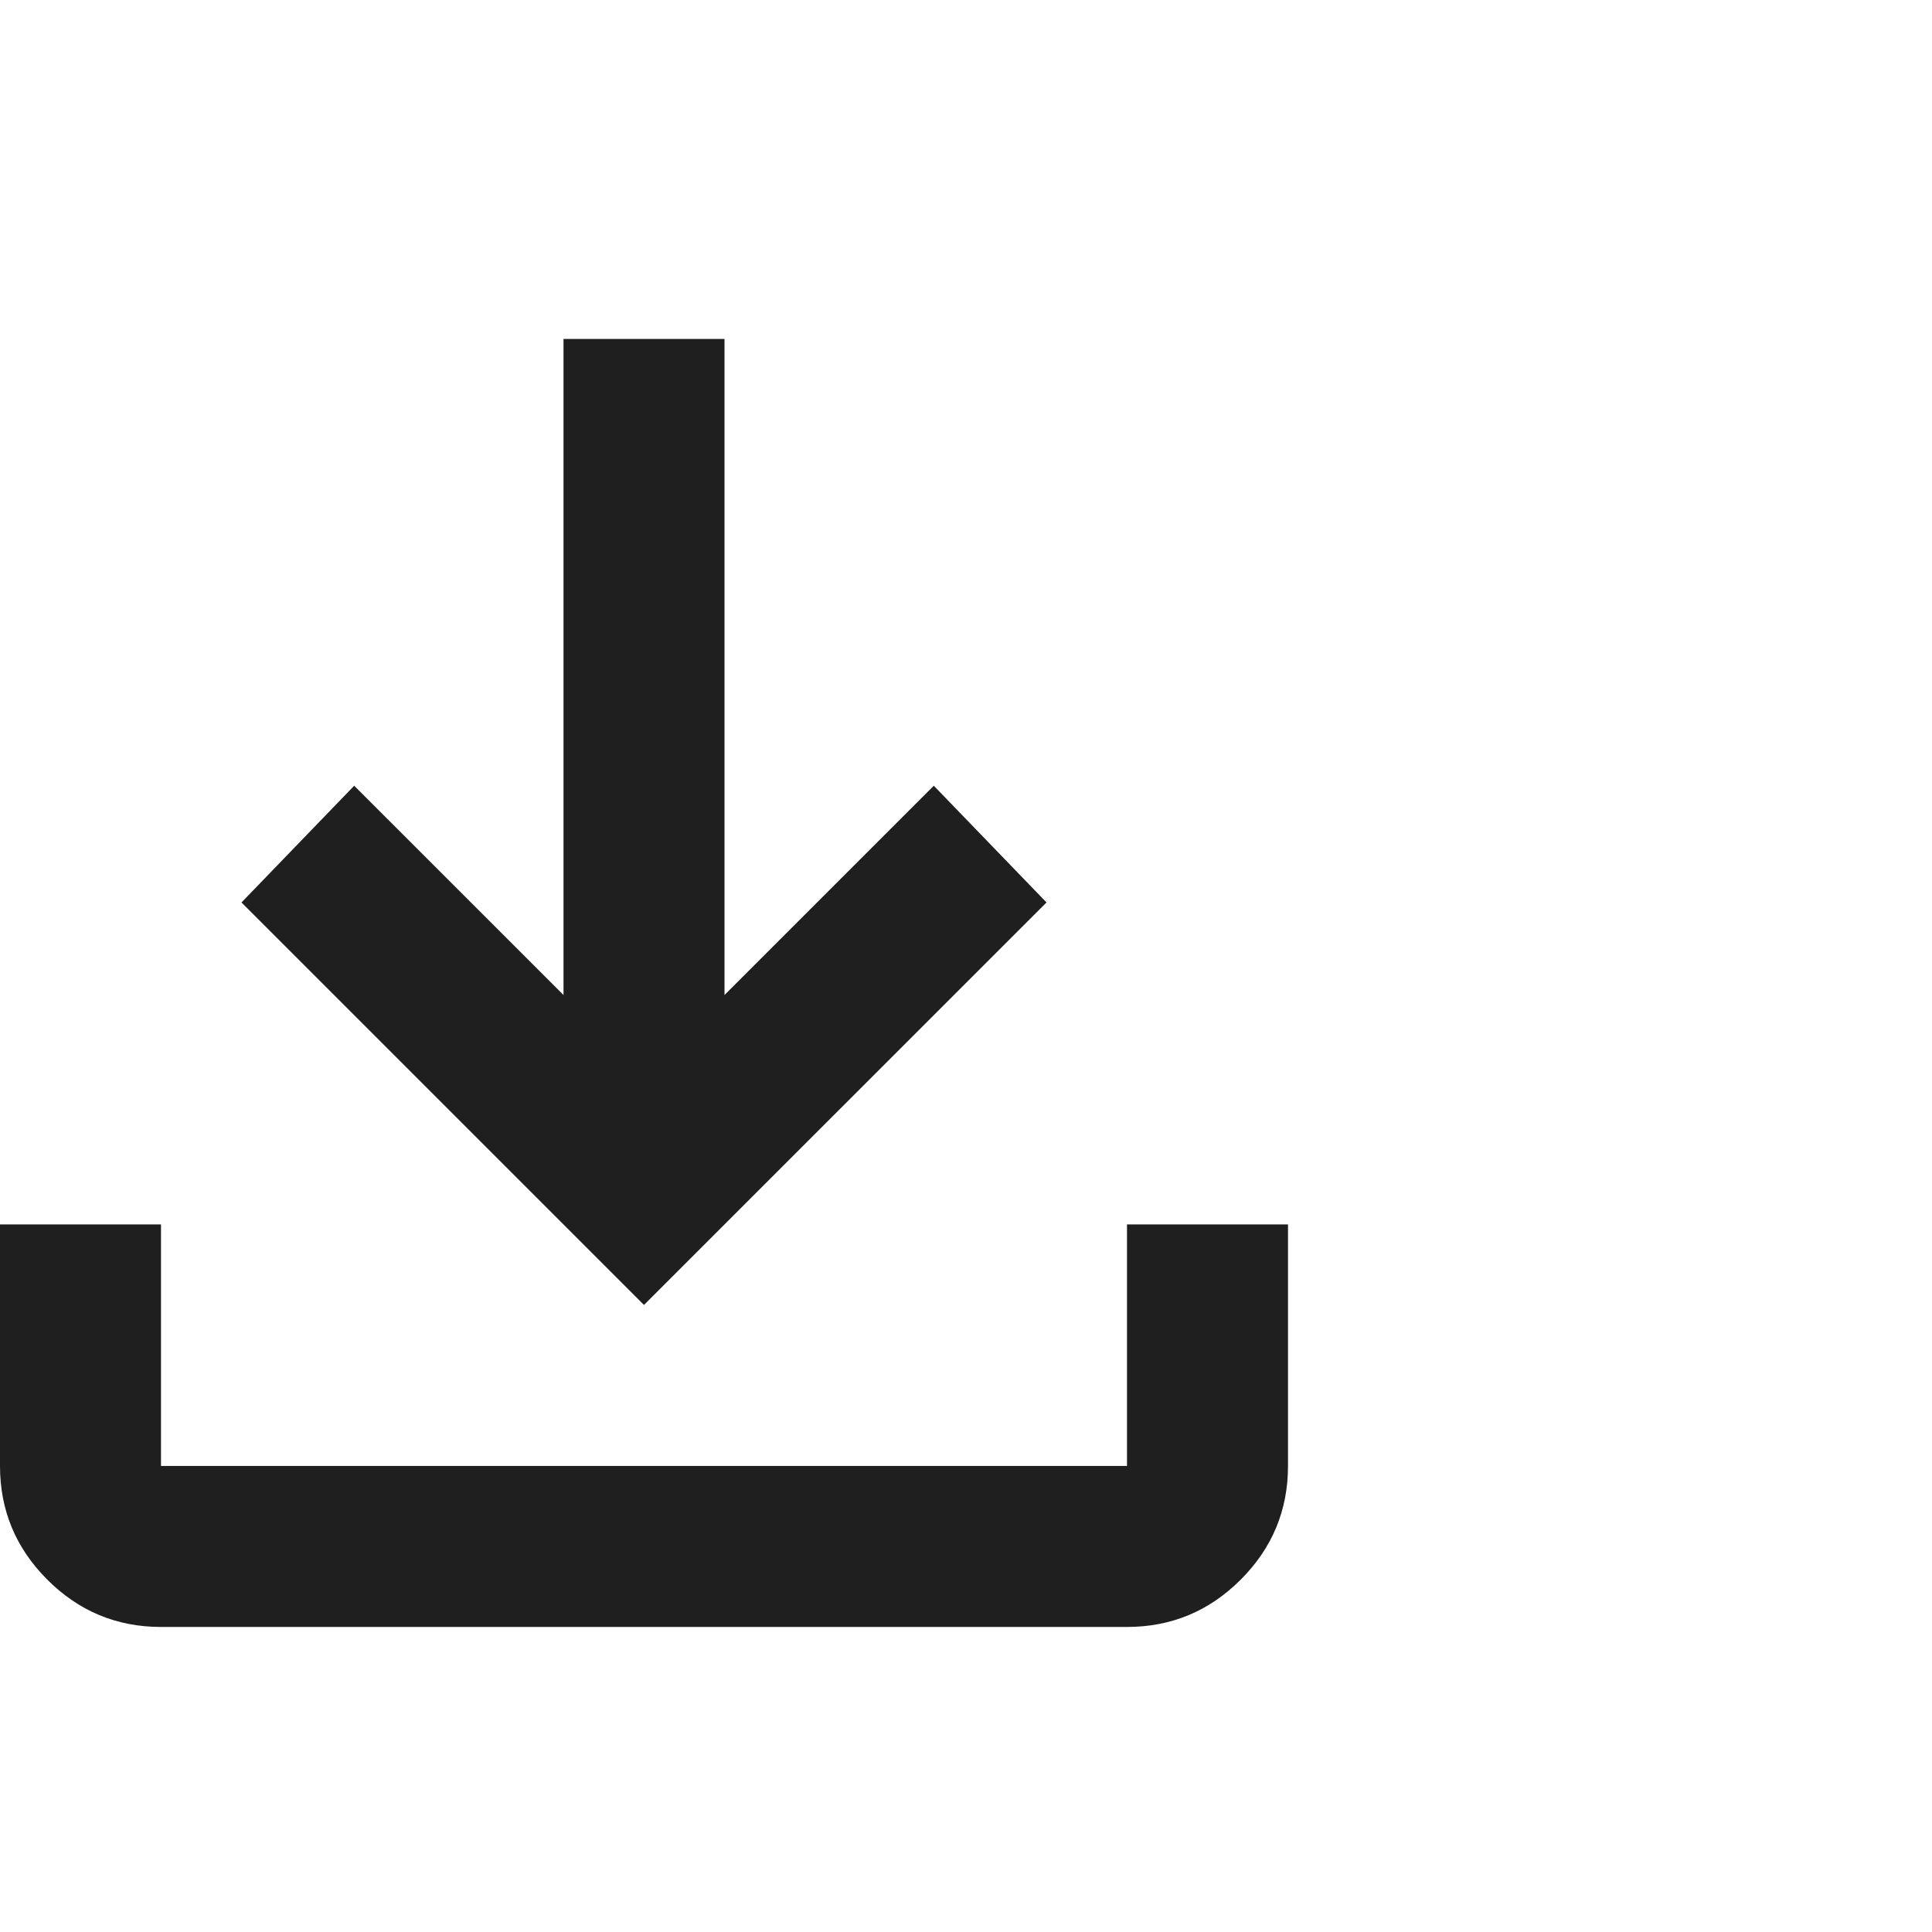 <svg width="91" height="91" viewBox="0 0 91 91" fill="none" xmlns="http://www.w3.org/2000/svg">
<path d="M30.333 61.465L11.375 42.507L16.683 37.009L26.542 46.867V15.965H34.125V46.867L43.983 37.009L49.292 42.507L30.333 61.465ZM7.583 76.632C5.498 76.632 3.713 75.889 2.228 74.404C0.743 72.919 0 71.134 0 69.048V57.673H7.583V69.048H53.083V57.673H60.667V69.048C60.667 71.134 59.924 72.919 58.439 74.404C56.954 75.889 55.169 76.632 53.083 76.632H7.583Z" fill="#1F1F1F"/>
</svg>
